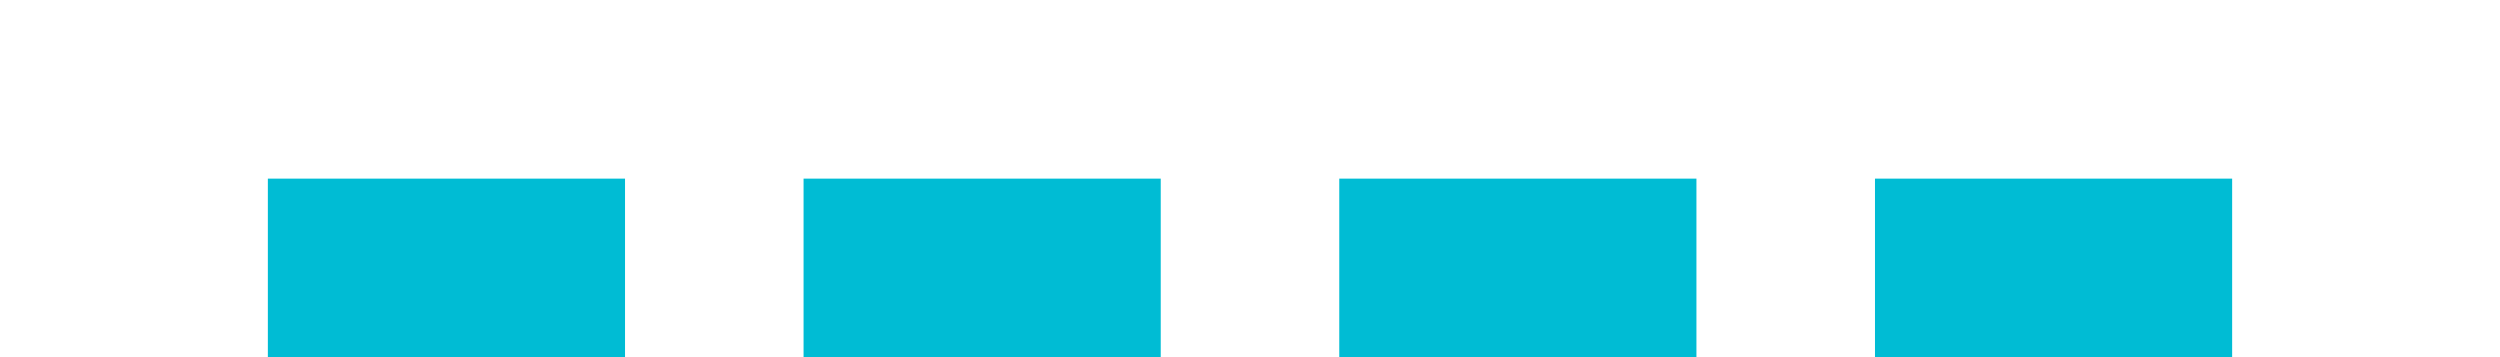 <?xml version="1.0" encoding="UTF-8" standalone="no"?>
<!-- Created with Inkscape (http://www.inkscape.org/) -->

<svg
   xmlns:osb="http://www.openswatchbook.org/uri/2009/osb"
   xmlns:dc="http://purl.org/dc/elements/1.1/"
   xmlns:cc="http://creativecommons.org/ns#"
   xmlns:rdf="http://www.w3.org/1999/02/22-rdf-syntax-ns#"
   xmlns:svg="http://www.w3.org/2000/svg"
   xmlns="http://www.w3.org/2000/svg"
   xmlns:sodipodi="http://sodipodi.sourceforge.net/DTD/sodipodi-0.dtd"
   xmlns:inkscape="http://www.inkscape.org/namespaces/inkscape"
   inkscape:export-ydpi="90.000000"
   inkscape:export-xdpi="90.000000"
   width="29.867"
   height="4.267"
   id="svg11300"
   sodipodi:version="0.32"
   inkscape:version="0.92.1 r15371"
   sodipodi:docname="running4.svg"
   inkscape:output_extension="org.inkscape.output.svg.inkscape"
   version="1.0"
   style="display:inline;enable-background:new">
  <sodipodi:namedview
     stroke="#ef2929"
     fill="#f57900"
     id="base"
     pagecolor="#ffffff"
     bordercolor="#808080"
     borderopacity="1"
     inkscape:pageopacity="1"
     inkscape:pageshadow="2"
     inkscape:zoom="4.9423818"
     inkscape:cx="12.59612"
     inkscape:cy="11.749247"
     inkscape:current-layer="layer1"
     showgrid="true"
     inkscape:grid-bbox="true"
     inkscape:document-units="px"
     inkscape:showpageshadow="true"
     inkscape:window-width="758"
     inkscape:window-height="714"
     inkscape:window-x="608"
     inkscape:window-y="26"
     width="400px"
     height="300px"
     inkscape:snap-nodes="true"
     inkscape:snap-bbox="true"
     gridtolerance="10000"
     inkscape:object-nodes="true"
     inkscape:snap-grids="true"
     showguides="true"
     inkscape:guide-bbox="true"
     inkscape:window-maximized="0"
     inkscape:bbox-nodes="true"
     inkscape:bbox-paths="false"
     inkscape:snap-bbox-edge-midpoints="false"
     inkscape:snap-bbox-midpoints="false"
     objecttolerance="10000"
     guidetolerance="10000"
     borderlayer="true"
     showborder="true"
     guidecolor="#ff0b00"
     guideopacity="1"
     guidehicolor="#001aff"
     guidehiopacity="0.498"
     inkscape:snap-smooth-nodes="false"
     inkscape:snap-page="true">
    <inkscape:grid
       type="xygrid"
       id="grid3123"
       empspacing="4"
       visible="true"
       enabled="true"
       snapvisiblegridlinesonly="true"
       originx="0"
       originy="0"
       spacingx="1.067"
       spacingy="1.067" />
  </sodipodi:namedview>
  <defs
     id="defs3">
    <linearGradient
       id="selected_bg_color"
       osb:paint="solid"
       gradientTransform="scale(1.214)">
      <stop
         style="stop-color:#5294e2;stop-opacity:1;"
         offset="0"
         id="stop4140" />
    </linearGradient>
  </defs>
  <g
     style="display:inline"
     inkscape:groupmode="layer"
     inkscape:label="Base"
     id="layer1"
     transform="translate(0,-315.733)">
    <rect
       style="opacity:1;fill:#00bcd4;fill-opacity:1;stroke:none;stroke-width:1.067"
       id="rect4270-9"
       width="4.267"
       height="2.133"
       x="3.2"
       y="317.867" />
    <rect
       y="317.867"
       x="9.6"
       height="2.133"
       width="4.267"
       id="rect4202"
       style="opacity:1;fill:#00bcd4;fill-opacity:1;stroke:none;stroke-width:1.067" />
    <rect
       style="opacity:1;fill:#00bcd4;fill-opacity:1;stroke:none;stroke-width:1.067"
       id="rect4208"
       width="4.267"
       height="2.133"
       x="16"
       y="317.867" />
    <rect
       y="317.867"
       x="22.4"
       height="2.133"
       width="4.267"
       id="rect4214"
       style="opacity:1;fill:#00bcd4;fill-opacity:1;stroke:none;stroke-width:1.067" />
  </g>
</svg>
